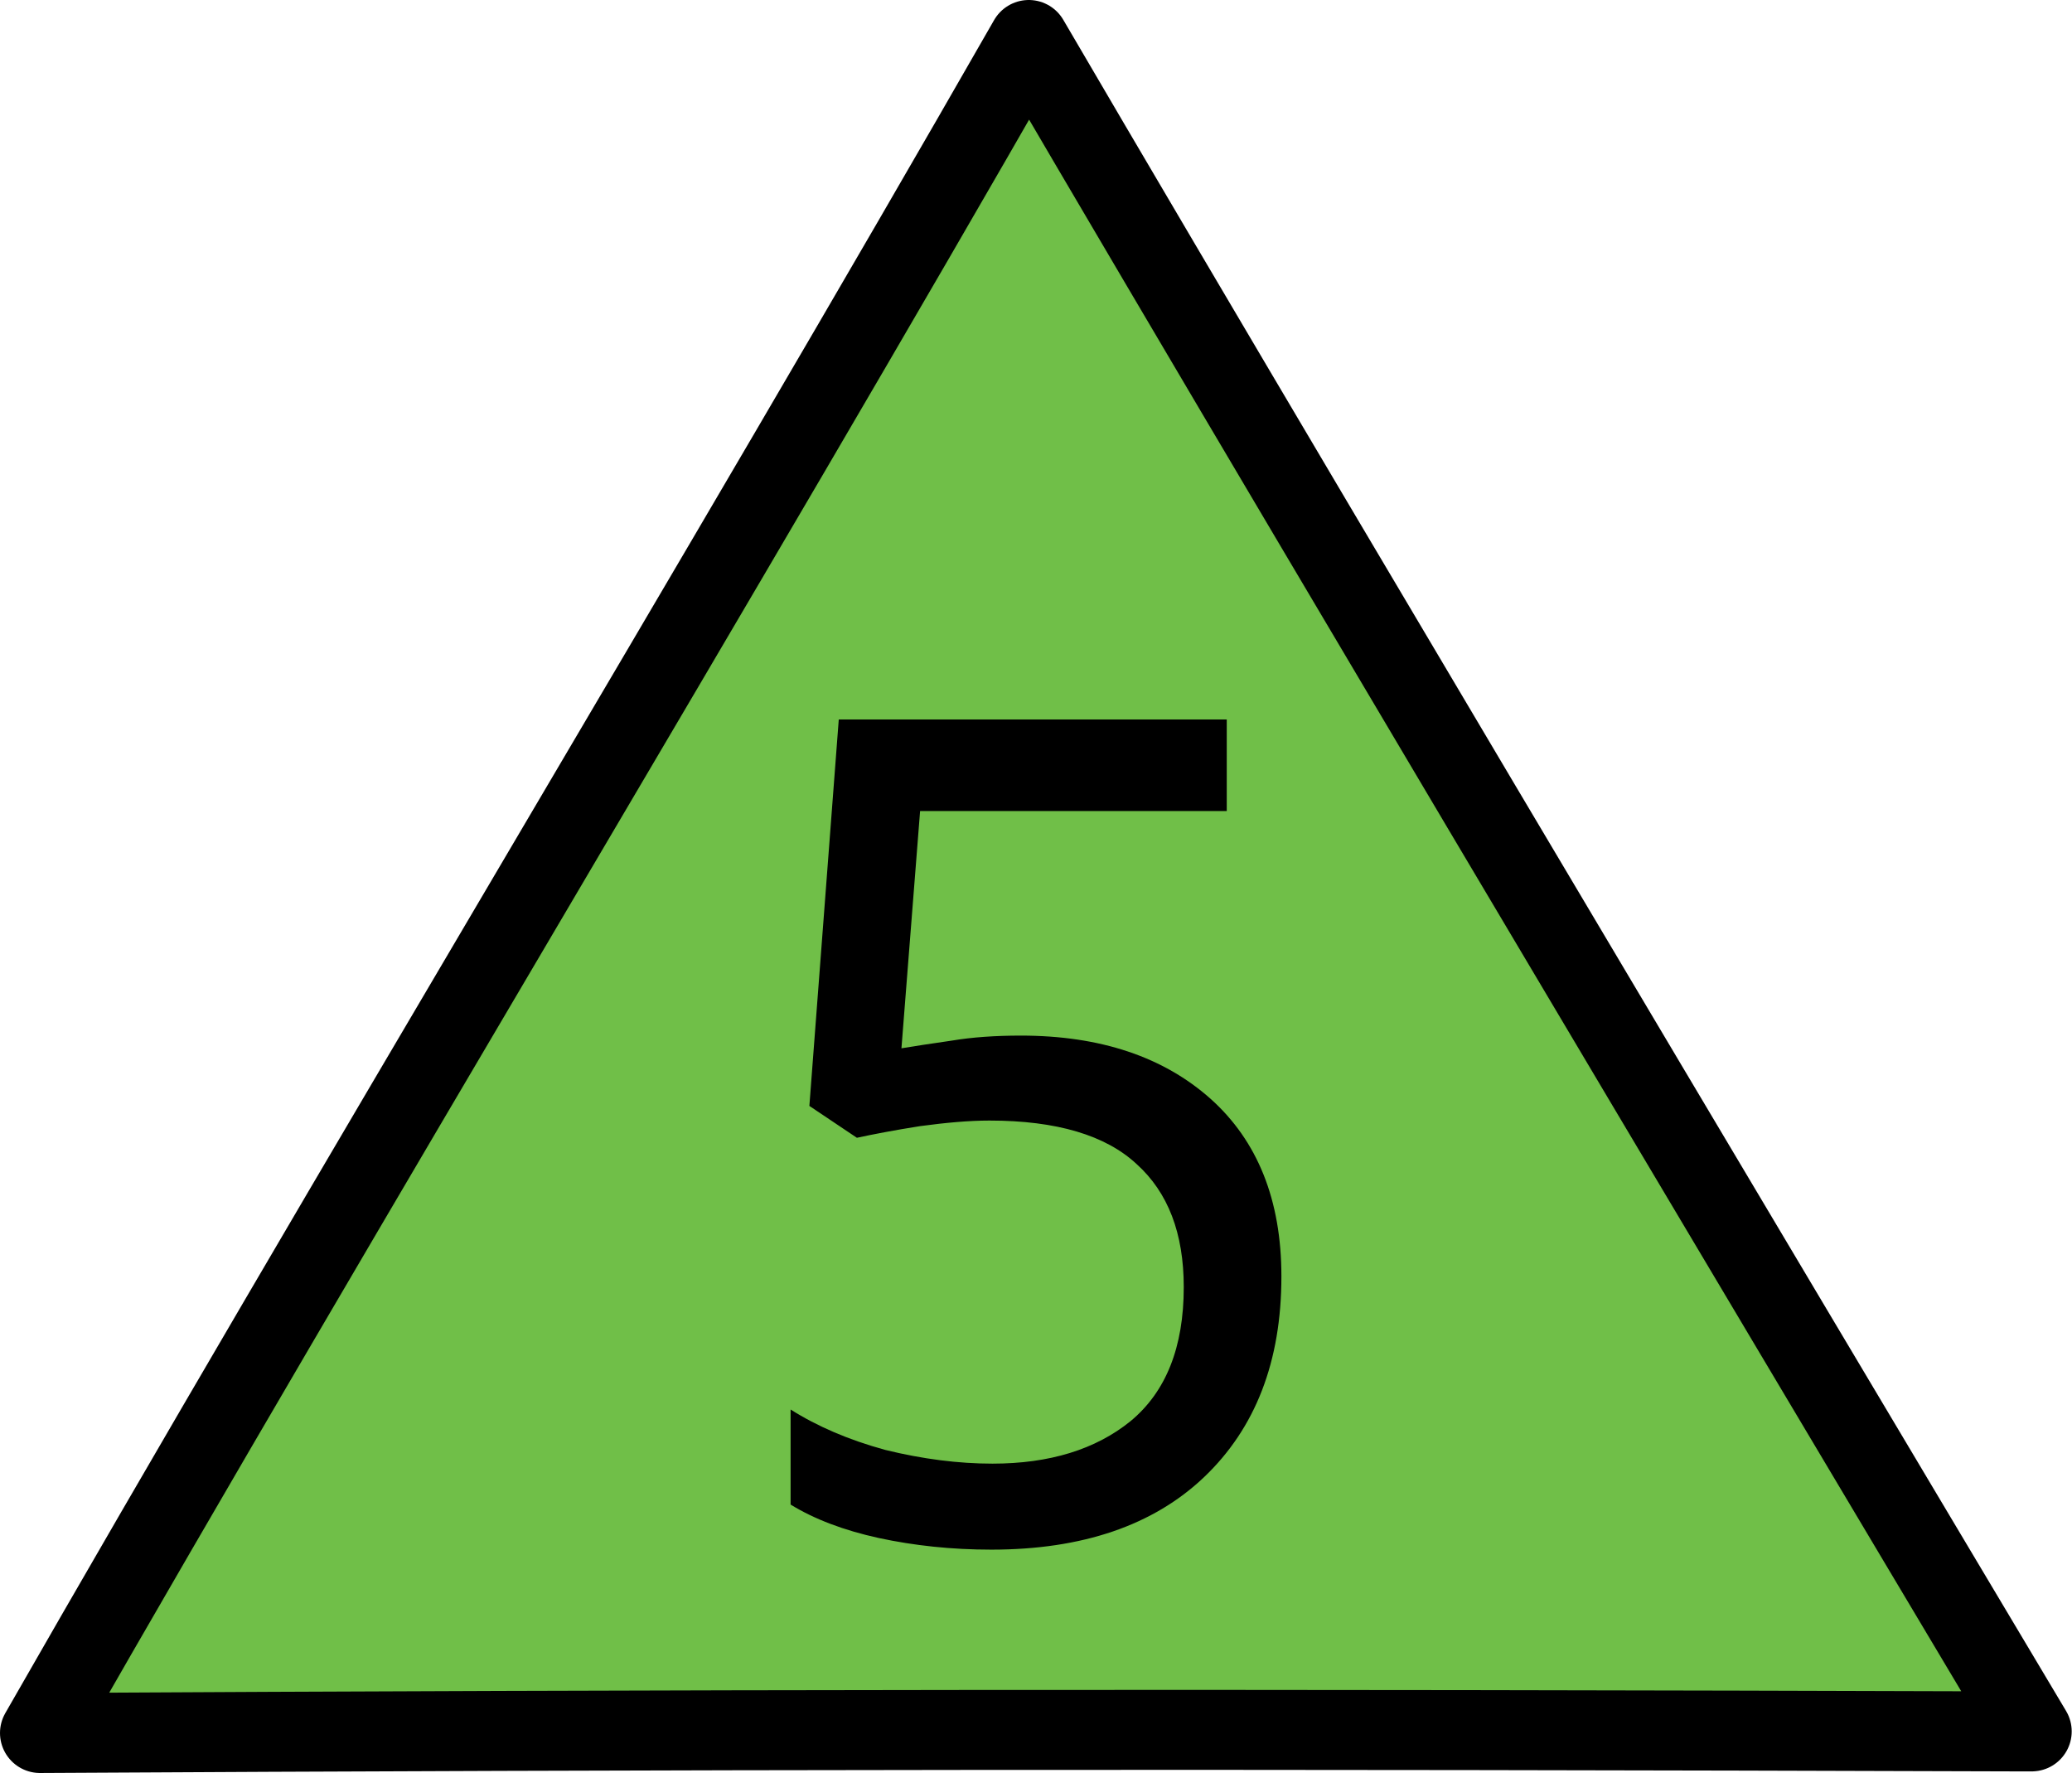 <?xml version="1.0" encoding="UTF-8"?>
<svg xmlns="http://www.w3.org/2000/svg" xmlns:xlink="http://www.w3.org/1999/xlink" width="16" height="13.692" viewBox="0 0 16 13.692">
<path fill-rule="nonzero" fill="rgb(43.922%, 74.902%, 28.235%)" fill-opacity="1" stroke-width="0.7" stroke-linecap="round" stroke-linejoin="round" stroke="rgb(0%, 0%, 0%)" stroke-opacity="1" stroke-miterlimit="4" d="M 17.659 15.157 C 10.906 15.135 5.761 15.14 0.35 15.171 C 2.98 10.574 6.376 4.946 9.007 0.35 C 11.699 4.955 17.788 15.157 17.788 15.157 Z M 17.659 15.157 " transform="matrix(0.882, 0, 0, 0.882, 0, 0)"/>
<path fill-rule="nonzero" fill="rgb(0%, 0%, 0%)" fill-opacity="1" d="M 7.883 7.996 C 8.496 7.996 8.984 8.16 9.348 8.484 C 9.711 8.809 9.895 9.266 9.895 9.855 C 9.895 10.512 9.695 11.027 9.297 11.406 C 8.906 11.777 8.359 11.965 7.656 11.965 C 7.348 11.965 7.059 11.934 6.785 11.875 C 6.516 11.816 6.289 11.73 6.105 11.617 L 6.105 10.883 C 6.309 11.012 6.551 11.117 6.836 11.195 C 7.125 11.266 7.402 11.301 7.664 11.301 C 8.105 11.301 8.461 11.191 8.73 10.973 C 9.004 10.746 9.141 10.402 9.141 9.938 C 9.141 9.523 9.02 9.207 8.777 8.988 C 8.539 8.766 8.16 8.652 7.641 8.652 C 7.484 8.652 7.305 8.668 7.105 8.695 C 6.902 8.727 6.742 8.758 6.617 8.785 L 6.25 8.539 L 6.477 5.555 L 9.473 5.555 L 9.473 6.262 L 7.105 6.262 L 6.961 8.094 C 7.055 8.078 7.184 8.059 7.348 8.035 C 7.508 8.008 7.688 7.996 7.883 7.996 Z M 7.883 7.996 "/>
</svg>
